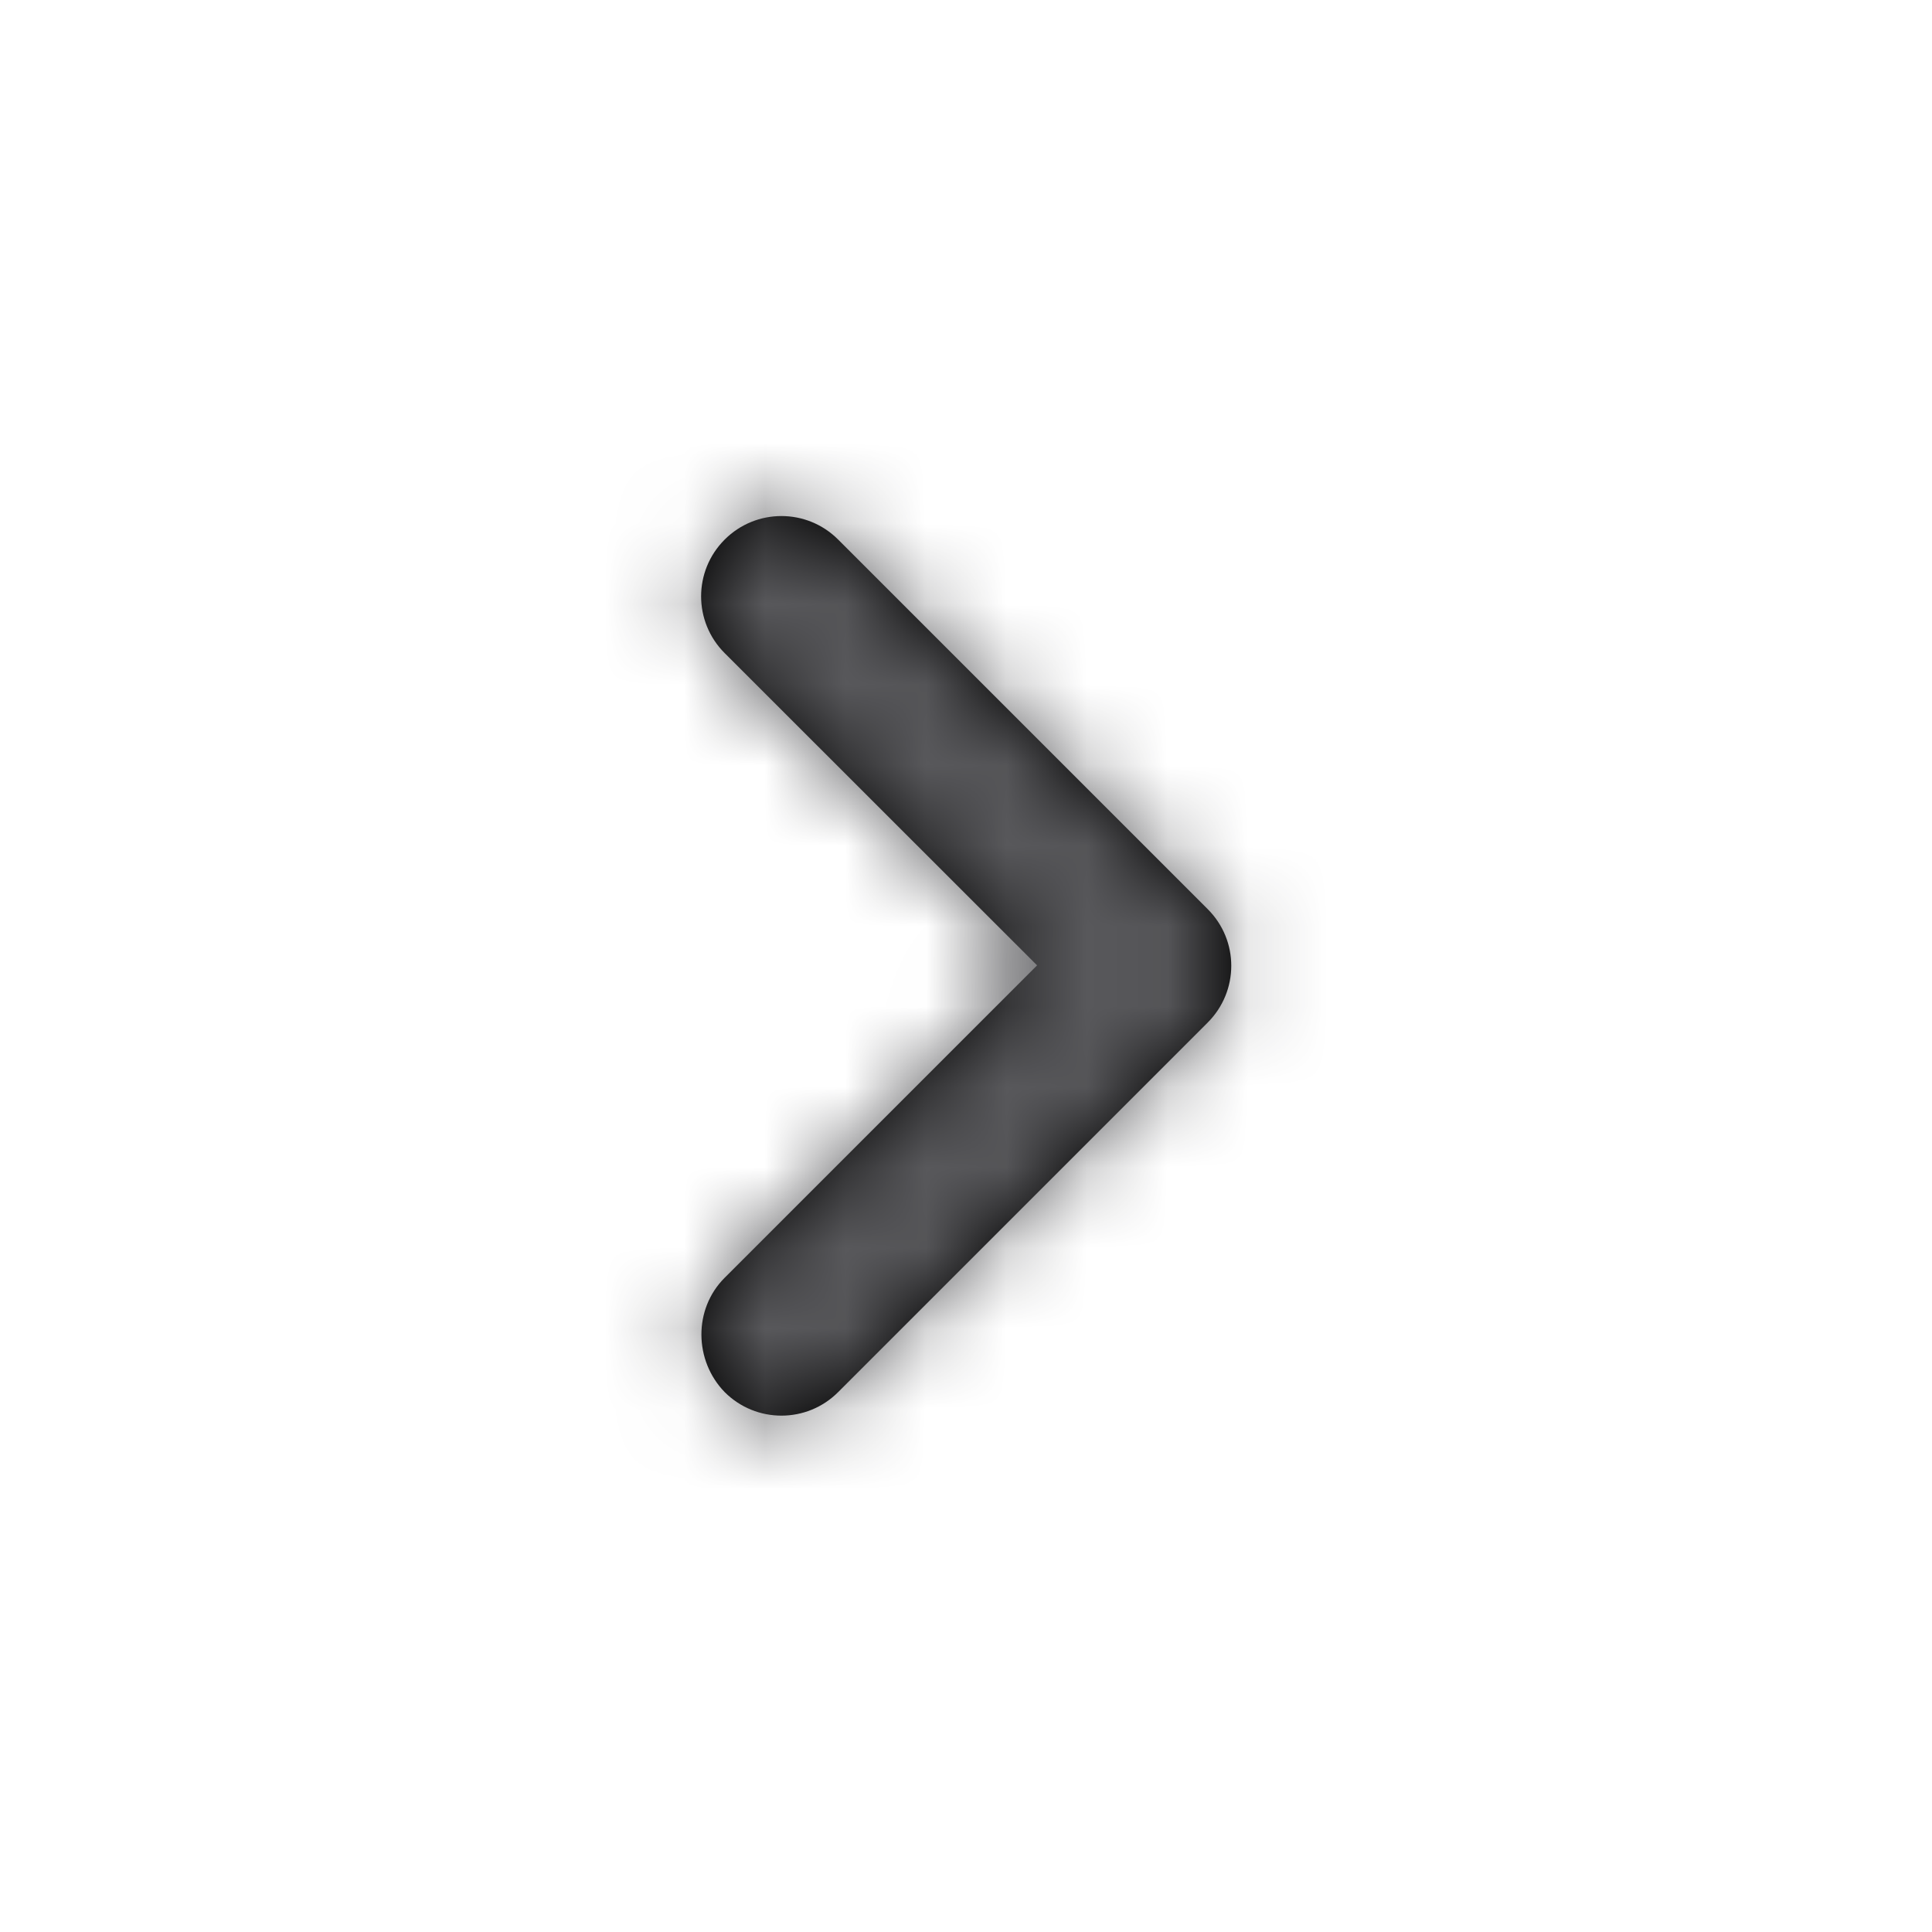 <svg width="24" height="24" viewBox="0 0 24 24" fill="none" xmlns="http://www.w3.org/2000/svg">
<g id="icon system/C/Chevron/Right">
<path id="Mask" d="M9.002 15.873L12.883 11.992L9.002 8.113C8.612 7.723 8.612 7.093 9.002 6.703C9.392 6.313 10.023 6.313 10.412 6.703L15.002 11.293C15.393 11.682 15.393 12.312 15.002 12.703L10.412 17.293C10.023 17.683 9.392 17.683 9.002 17.293C8.622 16.902 8.612 16.262 9.002 15.873Z" fill="black"/>
<mask id="mask0_0_5354" style="mask-type:alpha" maskUnits="userSpaceOnUse" x="8" y="6" width="8" height="12">
<path id="Mask_2" d="M9.002 15.873L12.883 11.992L9.002 8.113C8.612 7.723 8.612 7.093 9.002 6.703C9.392 6.313 10.023 6.313 10.412 6.703L15.002 11.293C15.393 11.682 15.393 12.312 15.002 12.703L10.412 17.293C10.023 17.683 9.392 17.683 9.002 17.293C8.622 16.902 8.612 16.262 9.002 15.873Z" fill="white"/>
</mask>
<g mask="url(#mask0_0_5354)">
<g id="Color/1. Shades/2. Secondary">
<rect id="color" width="24" height="24" fill="#58585B"/>
</g>
</g>
</g>
</svg>
